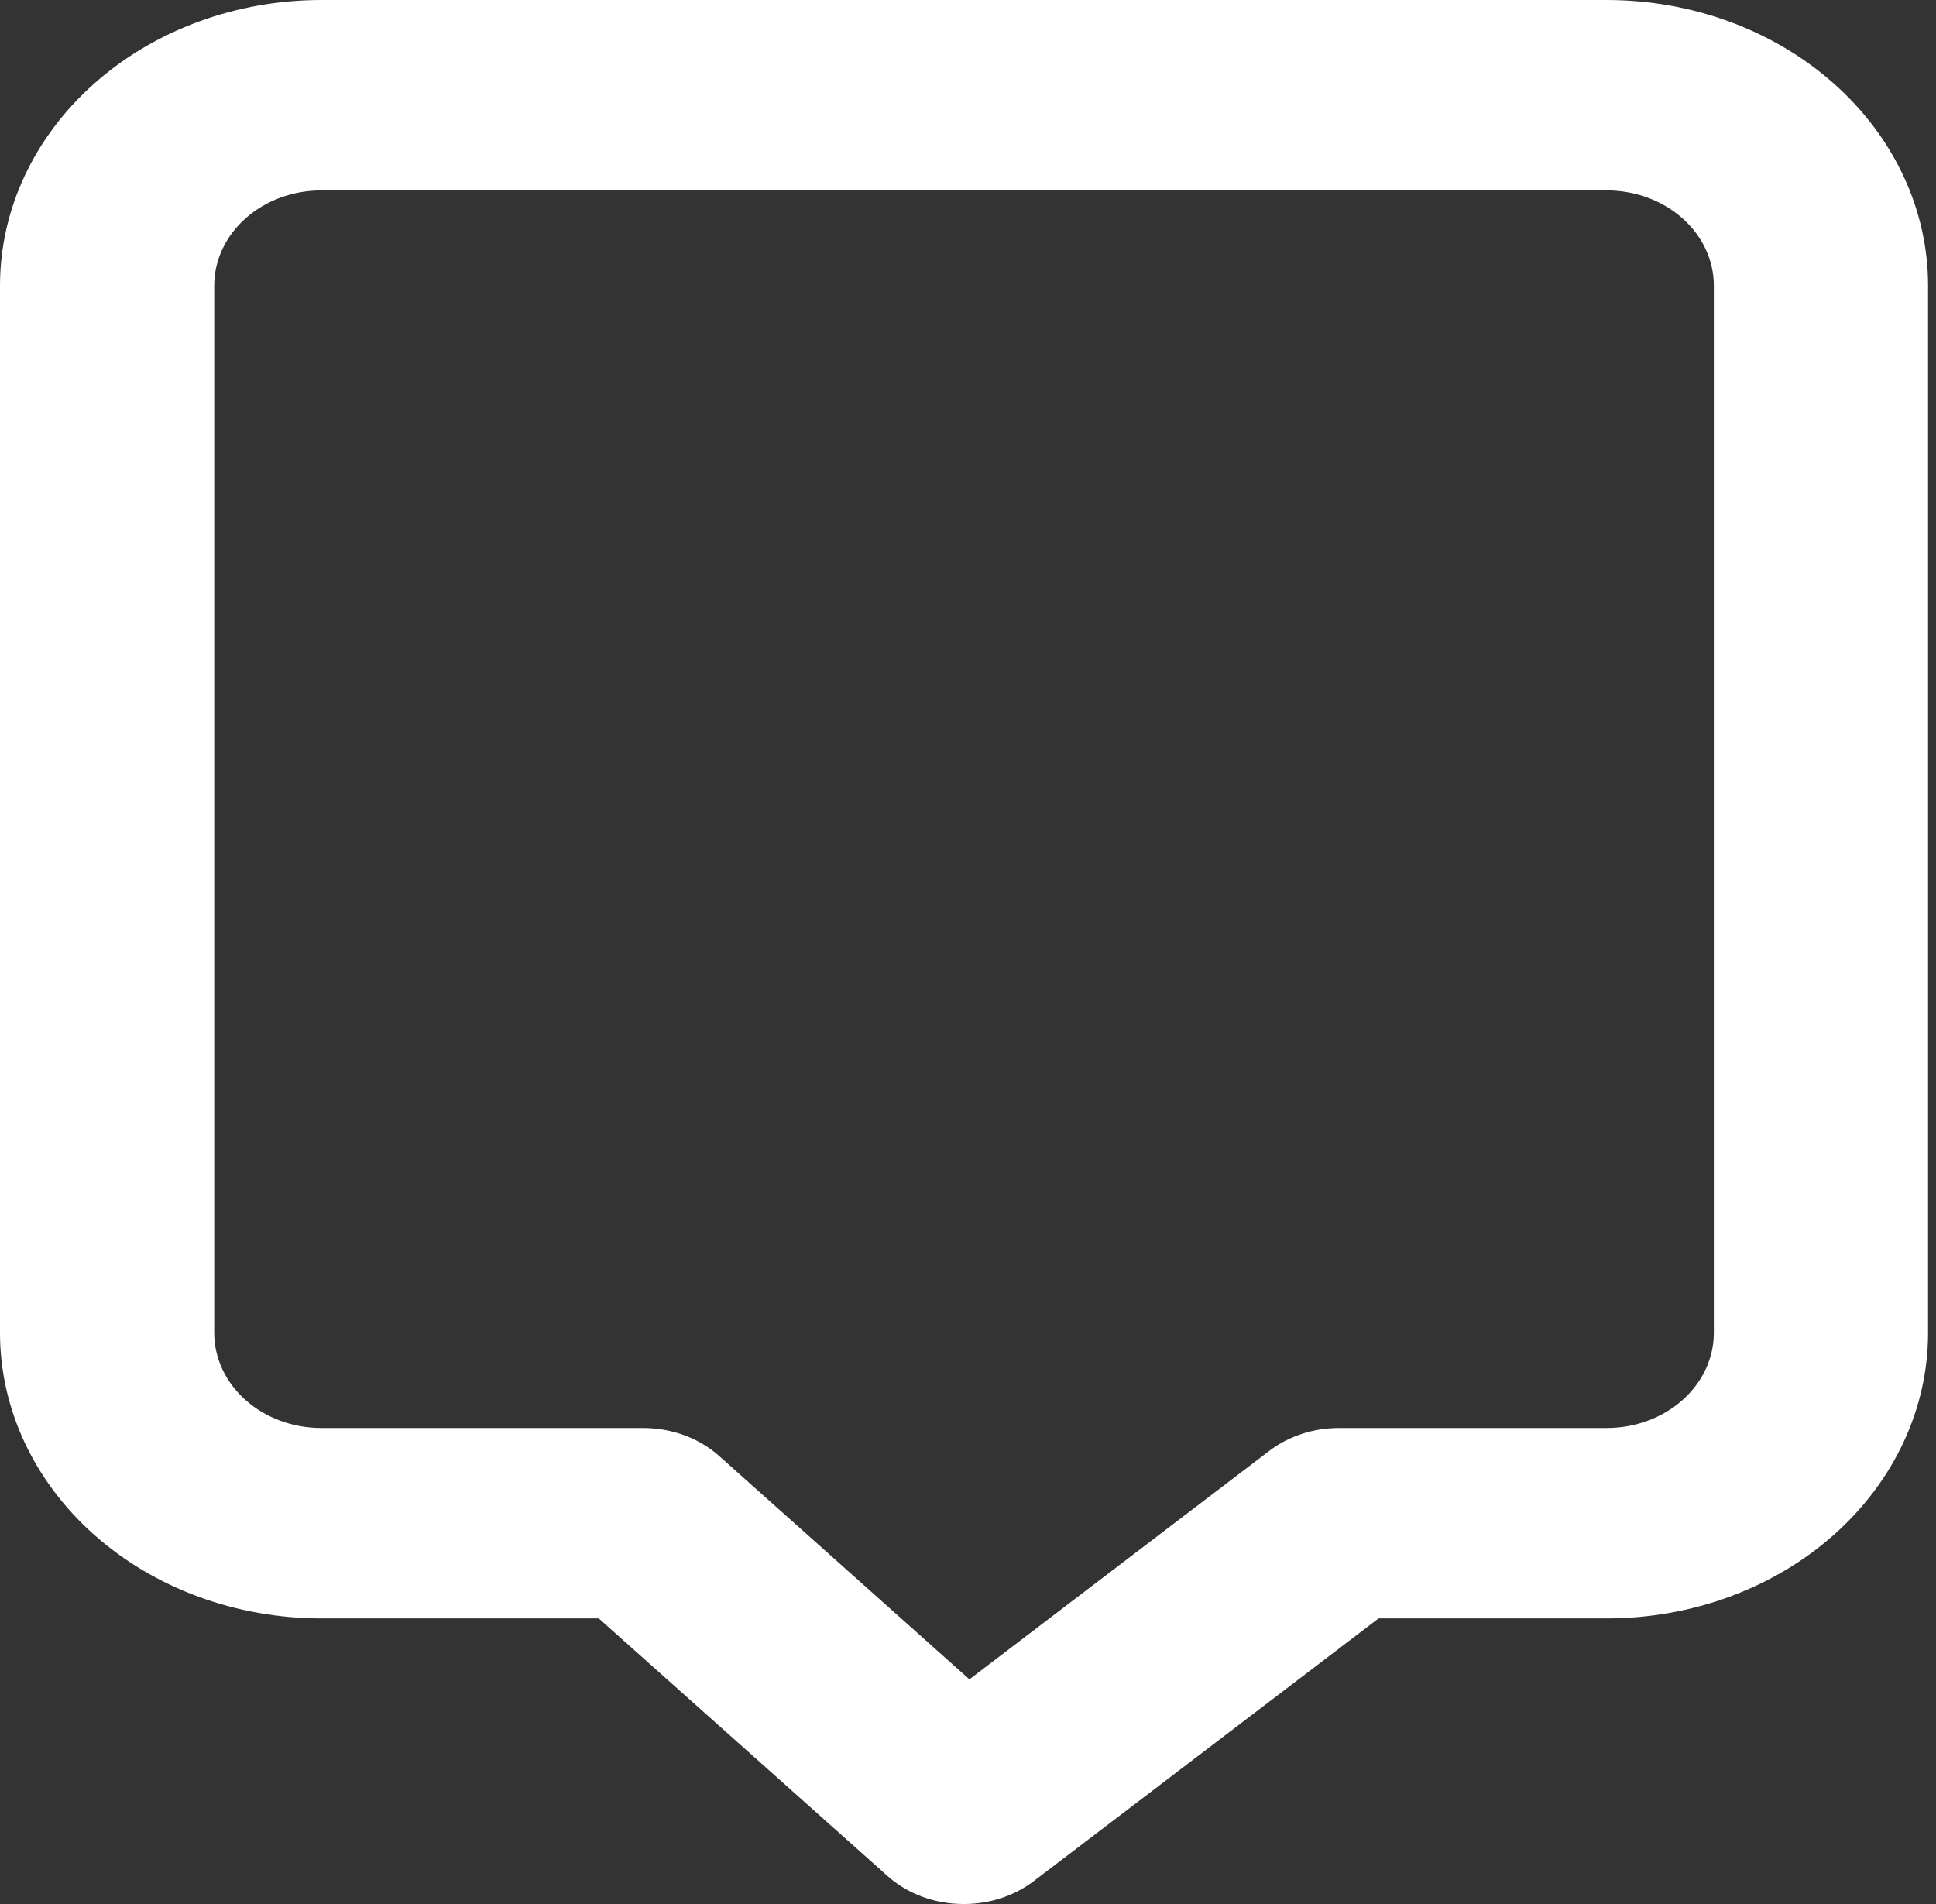 <svg width="61" height="60" viewBox="0 0 61 60" fill="none" xmlns="http://www.w3.org/2000/svg">
<rect x="0" y="0" width="61" height="60" fill="#333333" stroke="none"/>
<path d="M50.625 0H10.125C7.44 0 4.864 0.948 2.966 2.636C1.067 4.324 0 6.613 0 9V42C0 44.387 1.067 46.676 2.966 48.364C4.864 50.052 7.44 51 10.125 51H18.866L27.979 59.13C28.294 59.408 28.668 59.628 29.079 59.777C29.491 59.927 29.931 60.002 30.375 60C31.179 60 31.957 59.745 32.569 59.28L43.436 51H50.625C53.31 51 55.886 50.052 57.784 48.364C59.683 46.676 60.75 44.387 60.75 42V9C60.75 6.613 59.683 4.324 57.784 2.636C55.886 0.948 53.31 0 50.625 0ZM54 42C54 42.796 53.644 43.559 53.011 44.121C52.379 44.684 51.52 45 50.625 45H42.188C41.383 45 40.605 45.255 39.994 45.72L30.544 52.92L22.646 45.87C22.331 45.592 21.957 45.372 21.546 45.223C21.134 45.073 20.694 44.998 20.25 45H10.125C9.23 45 8.371 44.684 7.739 44.121C7.106 43.559 6.75 42.796 6.75 42V9C6.75 8.204 7.106 7.441 7.739 6.879C8.371 6.316 9.23 6 10.125 6H50.625C51.52 6 52.379 6.316 53.011 6.879C53.644 7.441 54 8.204 54 9V42Z" fill="white"/>
</svg>
